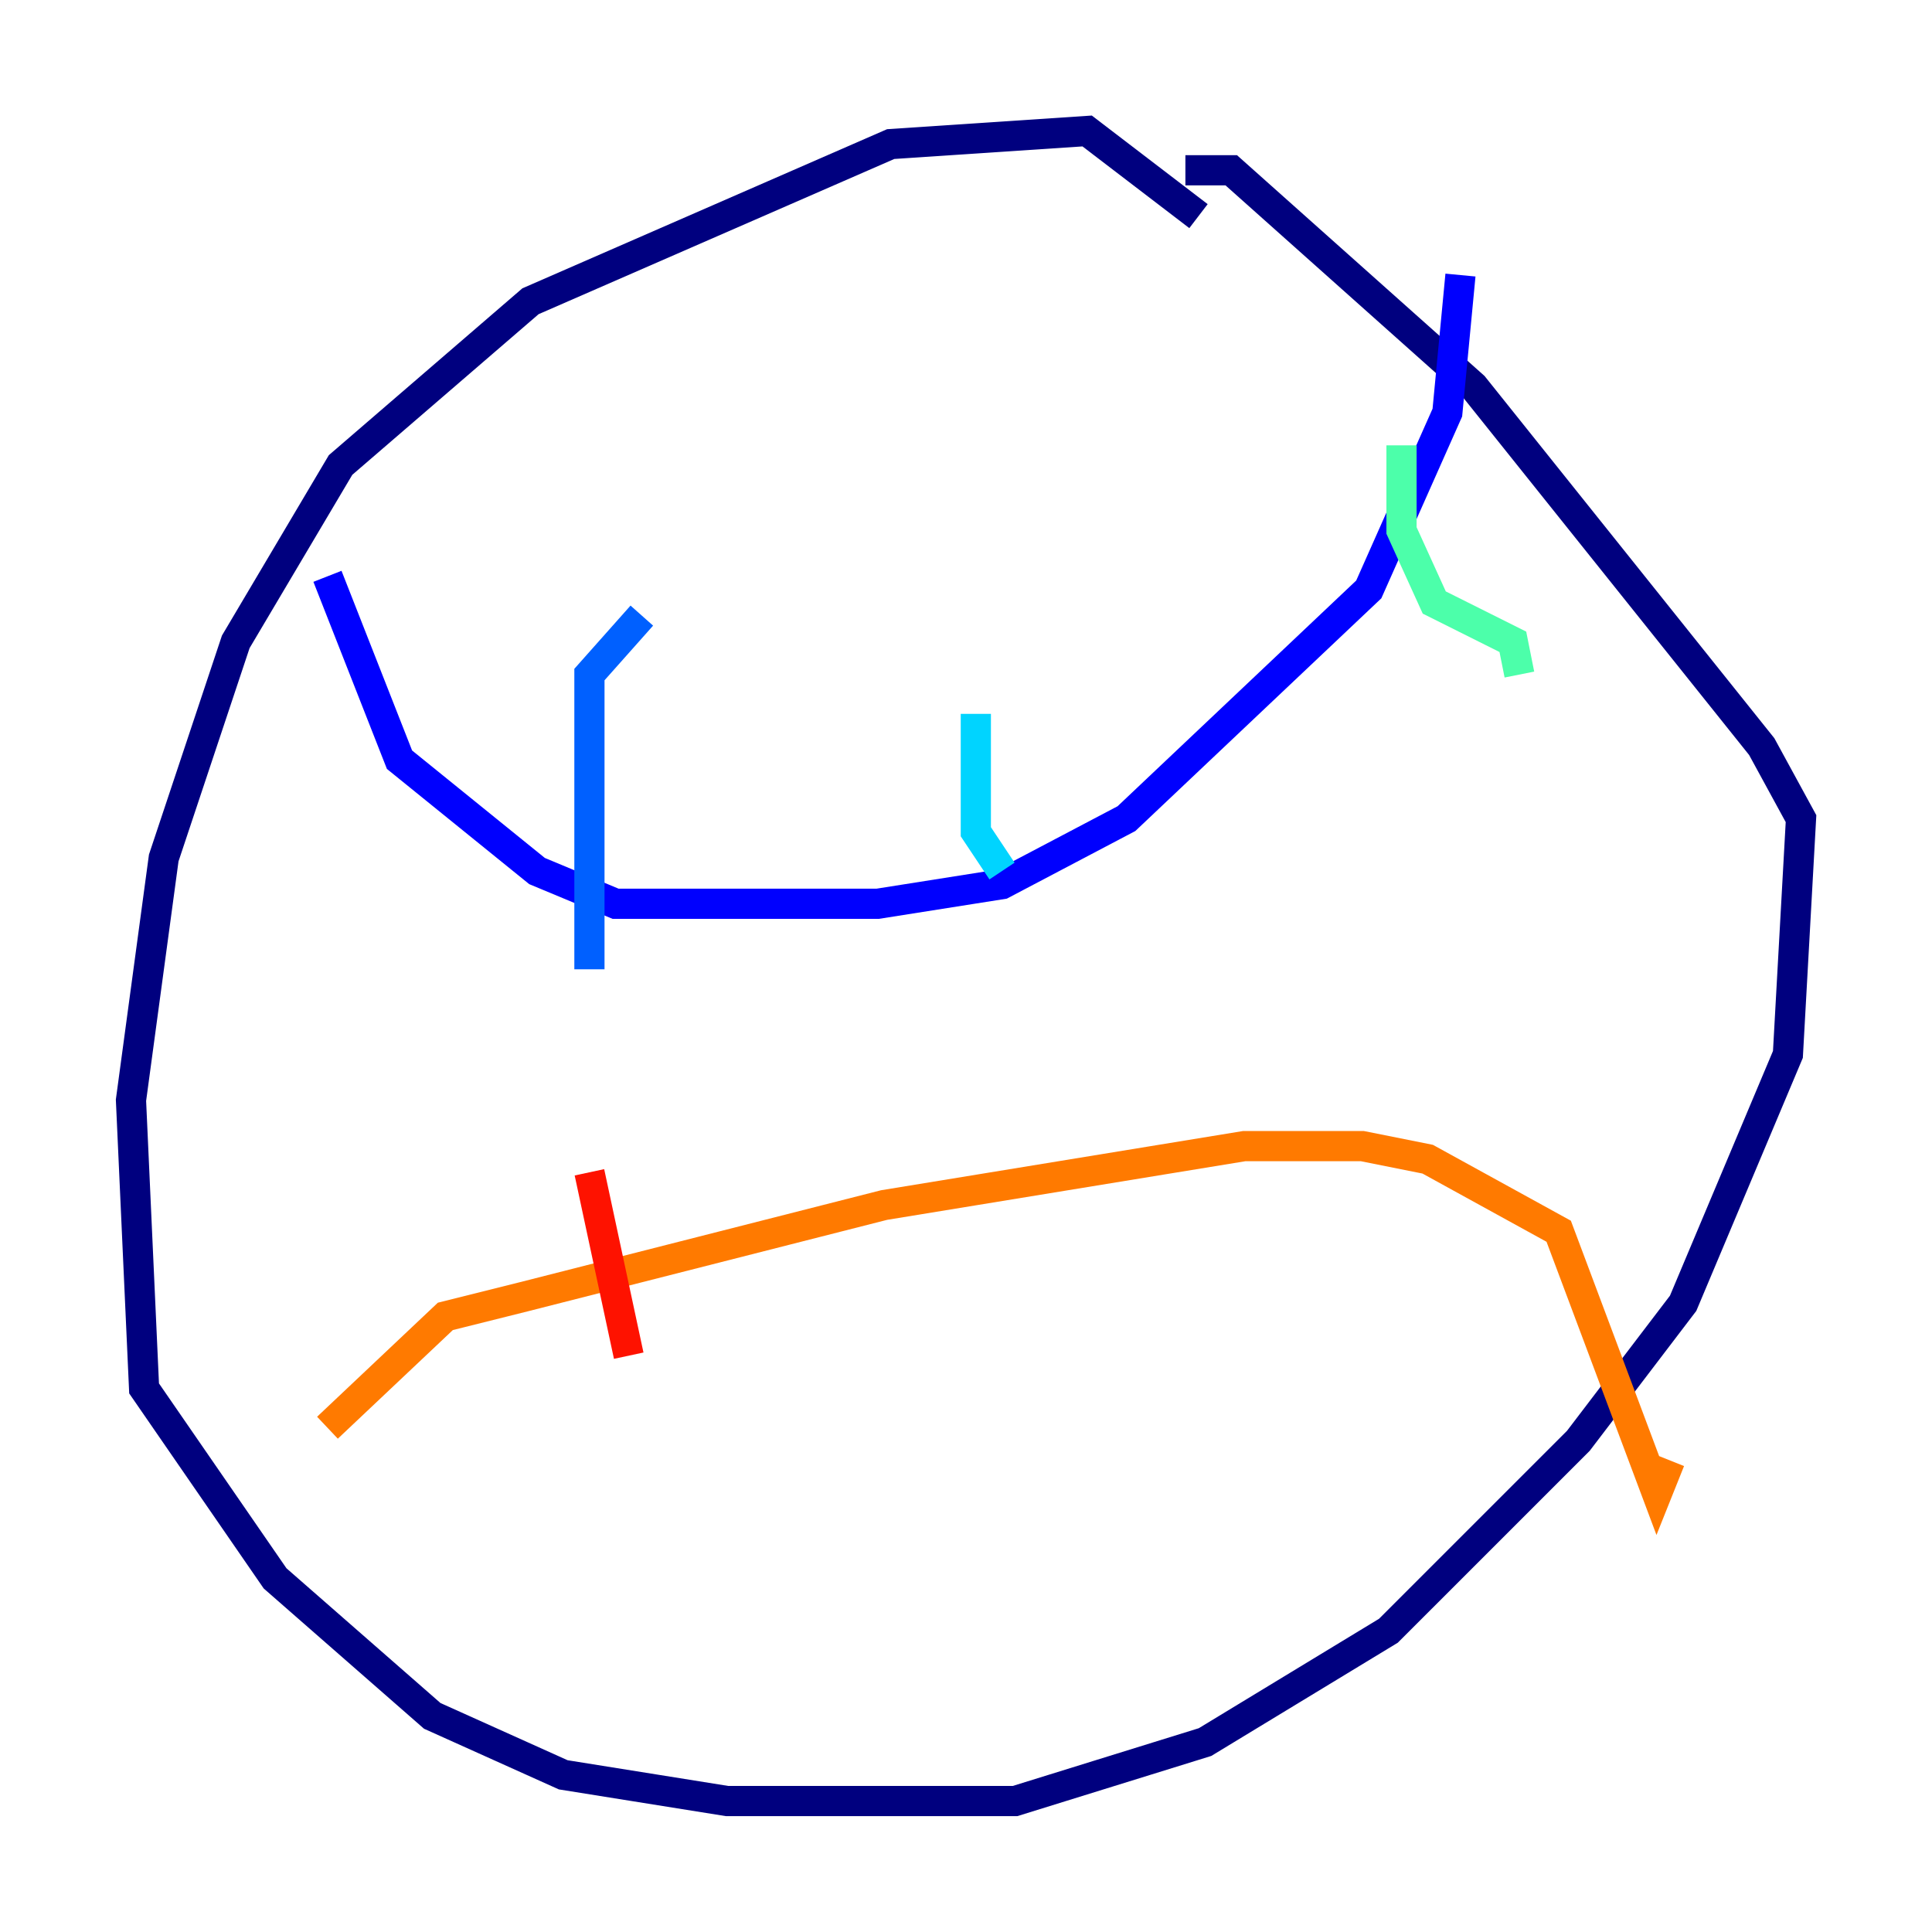 <?xml version="1.0" encoding="utf-8" ?>
<svg baseProfile="tiny" height="128" version="1.2" viewBox="0,0,128,128" width="128" xmlns="http://www.w3.org/2000/svg" xmlns:ev="http://www.w3.org/2001/xml-events" xmlns:xlink="http://www.w3.org/1999/xlink"><defs /><polyline fill="none" points="79.403,14.319 72.027,8.678 59.01,9.546 35.146,19.959 22.563,30.807 15.62,42.522 10.848,56.841 8.678,72.895 9.546,91.986 18.224,104.57 28.637,113.681 37.315,117.586 48.163,119.322 67.254,119.322 79.837,115.417 91.986,108.041 104.57,95.458 111.512,86.346 118.454,69.858 119.322,54.237 116.719,49.464 97.627,25.6 81.573,11.281 78.536,11.281" stroke="#00007f" stroke-width="2" /><polyline fill="none" points="21.695,38.183 26.468,50.332 35.58,57.709 40.786,59.878 58.142,59.878 66.386,58.576 74.63,54.237 90.685,39.051 95.891,27.336 96.759,18.224" stroke="#0000fe" stroke-width="2" /><polyline fill="none" points="42.522,40.786 39.051,44.691 39.051,64.217" stroke="#0060ff" stroke-width="2" /><polyline fill="none" points="64.651,47.295 64.651,55.105 66.386,57.709" stroke="#00d4ff" stroke-width="2" /><polyline fill="none" points="92.854,29.505 92.854,35.146 95.024,39.919 100.231,42.522 100.664,44.691" stroke="#4cffaa" stroke-width="2" /><polyline fill="none" points="105.003,23.864 105.003,23.864" stroke="#aaff4c" stroke-width="2" /><polyline fill="none" points="19.959,88.081 19.959,88.081" stroke="#ffe500" stroke-width="2" /><polyline fill="none" points="21.695,94.59 29.505,87.214 34.712,85.912 58.576,79.837 82.441,75.932 90.251,75.932 94.59,76.8 103.268,81.573 109.776,98.929 110.644,96.759" stroke="#ff7a00" stroke-width="2" /><polyline fill="none" points="39.051,77.668 41.654,89.817" stroke="#fe1200" stroke-width="2" /><polyline fill="none" points="59.878,68.99 59.878,68.99" stroke="#7f0000" stroke-width="2" /></svg>